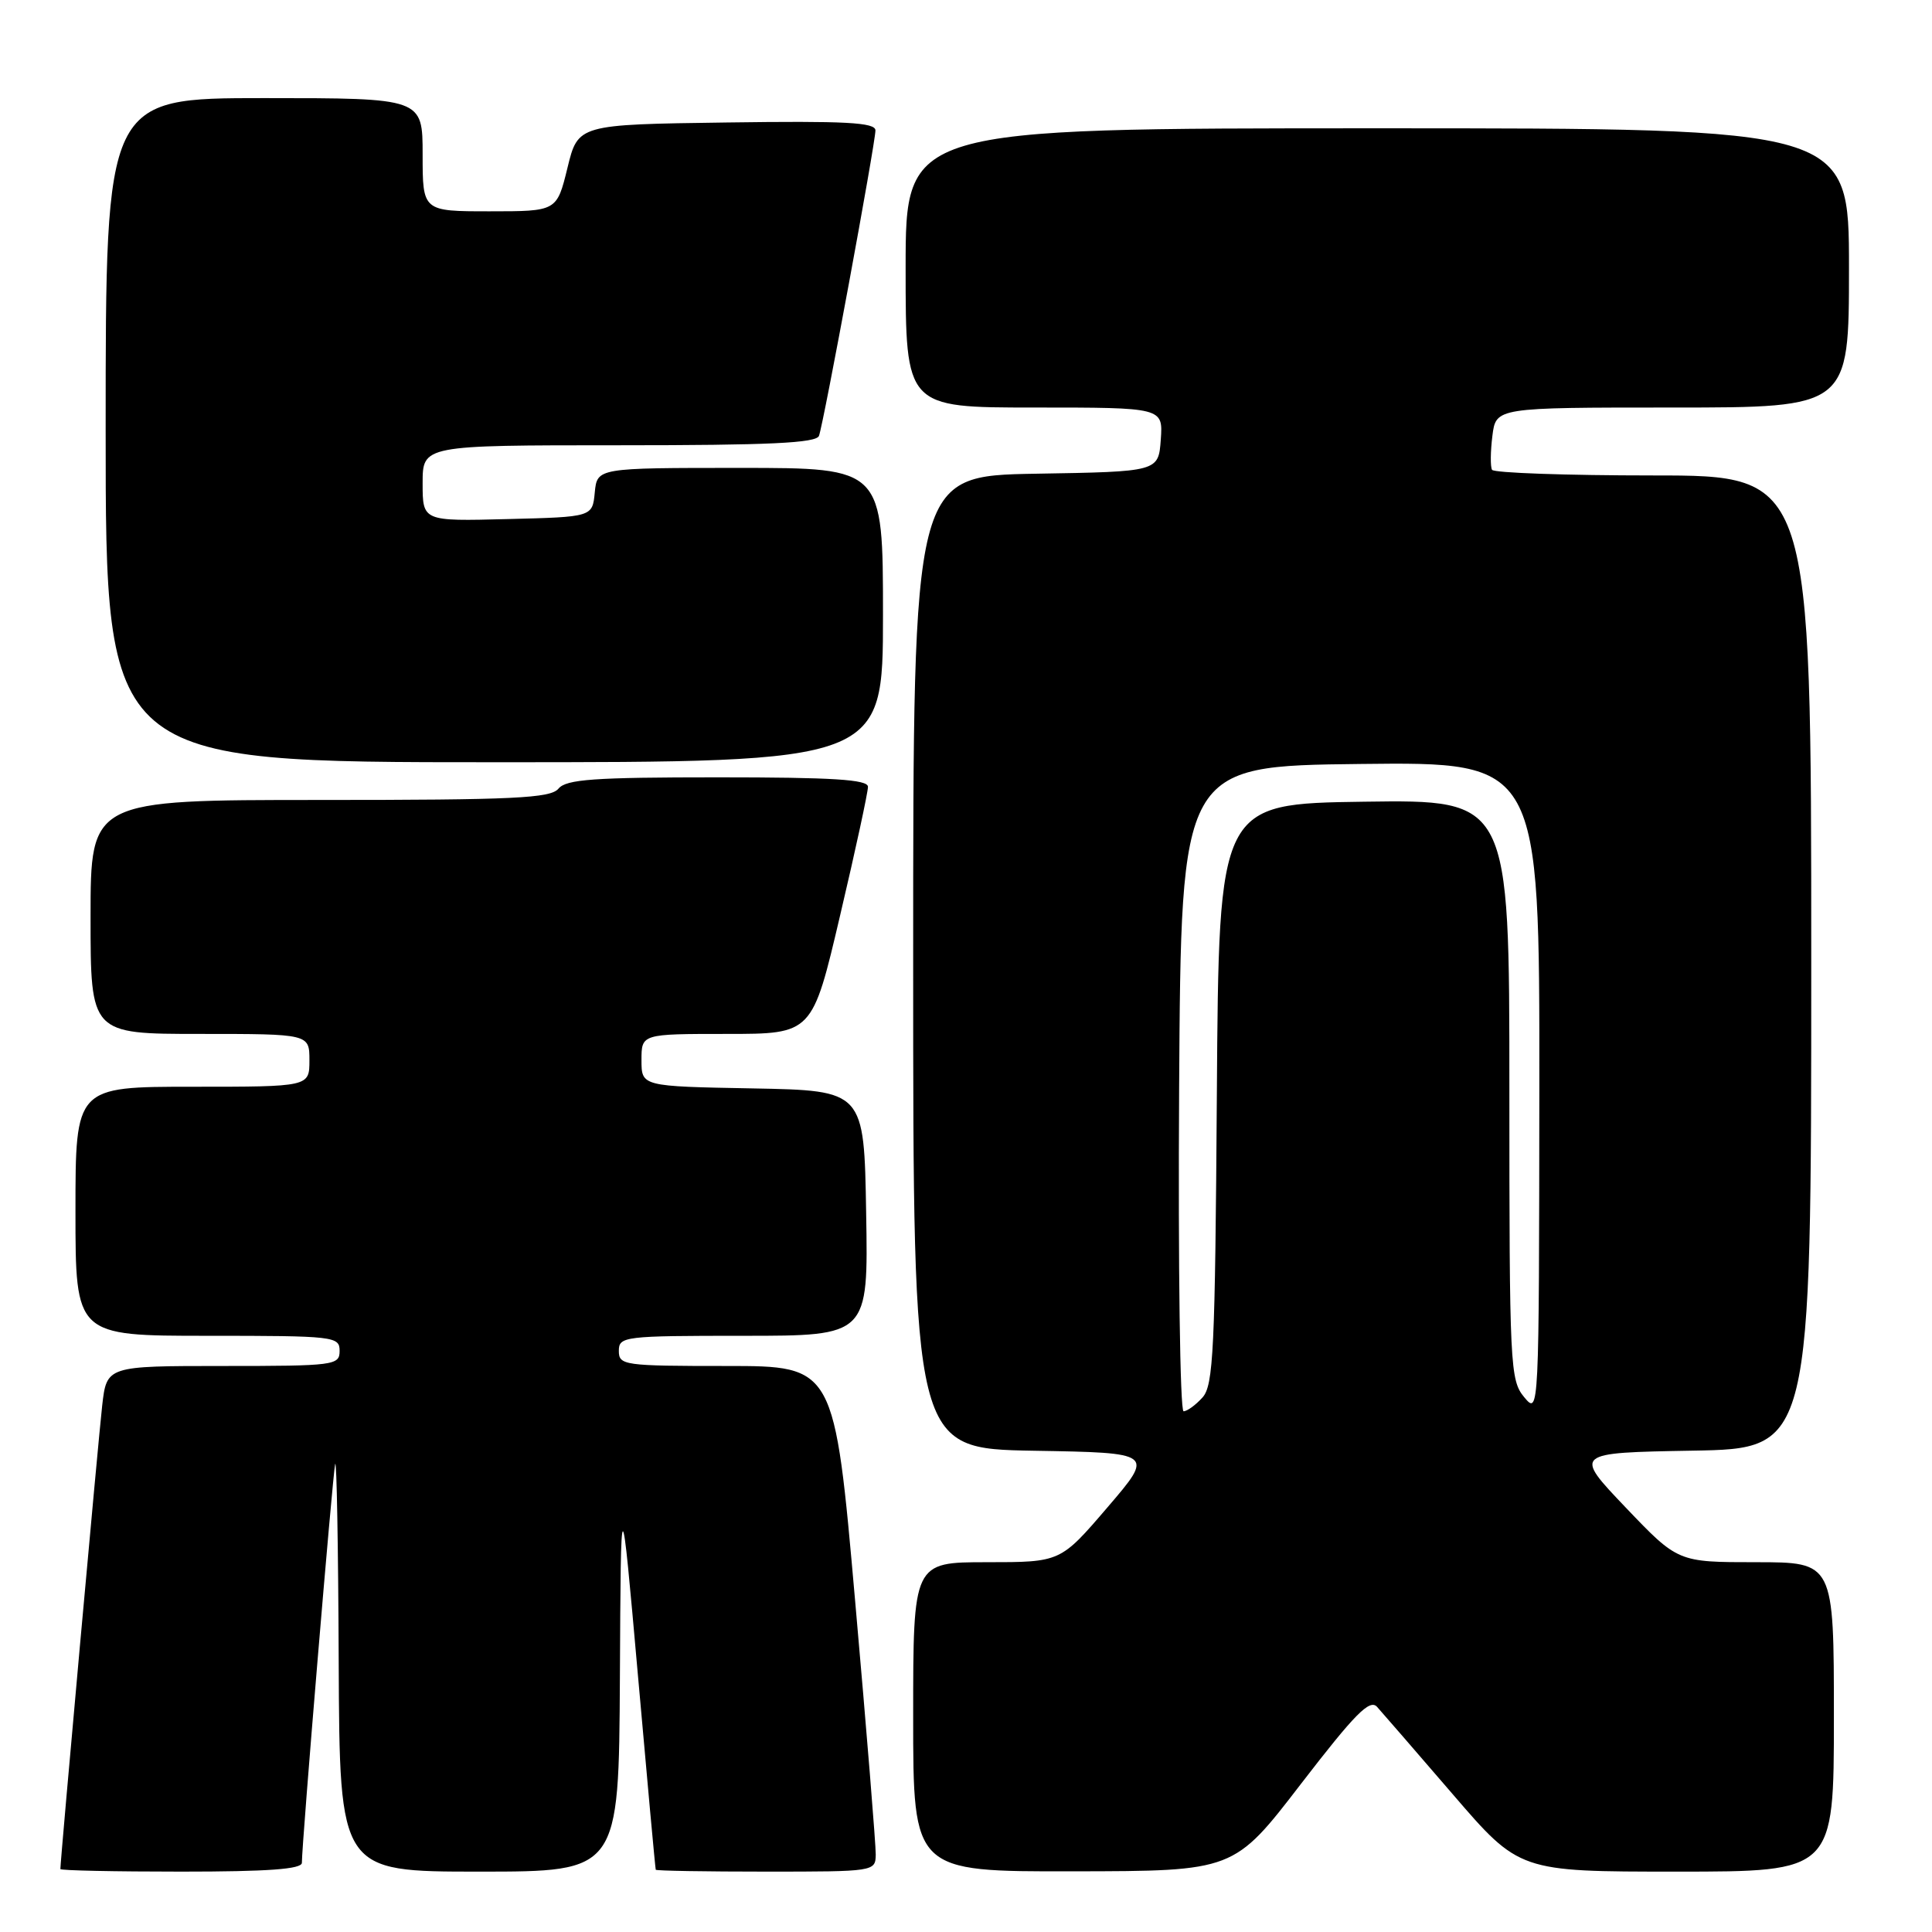 <?xml version="1.0" encoding="UTF-8" standalone="no"?>
<!DOCTYPE svg PUBLIC "-//W3C//DTD SVG 1.1//EN" "http://www.w3.org/Graphics/SVG/1.1/DTD/svg11.dtd" >
<svg xmlns="http://www.w3.org/2000/svg" xmlns:xlink="http://www.w3.org/1999/xlink" version="1.1" viewBox="0 0 256 256">
 <g >
 <path fill="currentColor"
d=" M 40.00 246.83 C 40.00 244.23 44.08 195.39 44.41 194.00 C 44.61 193.18 44.82 204.99 44.88 220.25 C 45.00 248.00 45.00 248.00 63.50 248.00 C 82.00 248.00 82.00 248.00 82.14 222.25 C 82.27 196.50 82.27 196.50 84.53 222.00 C 85.77 236.03 86.83 247.61 86.89 247.75 C 86.95 247.89 93.53 248.00 101.50 248.00 C 115.86 248.00 116.00 247.98 116.04 245.75 C 116.06 244.51 114.84 229.44 113.32 212.25 C 110.57 181.00 110.57 181.00 96.28 181.00 C 82.67 181.00 82.00 180.91 82.00 179.00 C 82.00 177.08 82.67 177.00 98.52 177.00 C 115.05 177.00 115.05 177.00 114.77 160.75 C 114.50 144.50 114.50 144.50 99.75 144.22 C 85.00 143.95 85.00 143.95 85.00 140.47 C 85.00 137.00 85.00 137.00 96.32 137.00 C 107.64 137.00 107.64 137.00 111.33 121.25 C 113.37 112.59 115.02 104.94 115.01 104.25 C 115.00 103.29 110.35 103.00 95.12 103.00 C 78.67 103.00 75.03 103.26 74.00 104.50 C 72.94 105.77 68.16 106.00 42.38 106.00 C 12.00 106.00 12.00 106.00 12.00 121.50 C 12.00 137.00 12.00 137.00 26.50 137.00 C 41.00 137.00 41.00 137.00 41.00 140.50 C 41.00 144.00 41.00 144.00 25.50 144.00 C 10.00 144.00 10.00 144.00 10.00 160.50 C 10.00 177.00 10.00 177.00 27.50 177.00 C 44.33 177.00 45.00 177.08 45.00 179.00 C 45.00 180.91 44.33 181.00 29.57 181.00 C 14.14 181.00 14.14 181.00 13.54 186.25 C 13.05 190.51 8.00 246.48 8.00 247.66 C 8.00 247.85 15.20 248.00 24.00 248.00 C 35.55 248.00 40.00 247.67 40.00 246.83 Z  M 172.38 236.38 C 179.55 227.07 181.50 225.09 182.47 226.17 C 183.13 226.90 187.64 232.11 192.50 237.75 C 201.32 248.00 201.32 248.00 222.16 248.00 C 243.00 248.00 243.00 248.00 243.00 227.50 C 243.00 207.00 243.00 207.00 232.66 207.00 C 222.33 207.00 222.33 207.00 215.41 199.75 C 208.50 192.50 208.50 192.50 224.25 192.22 C 240.00 191.95 240.00 191.95 240.00 127.47 C 240.00 63.00 240.00 63.00 219.06 63.00 C 207.54 63.00 197.93 62.66 197.70 62.25 C 197.47 61.84 197.49 59.81 197.75 57.75 C 198.22 54.00 198.22 54.00 221.61 54.00 C 245.00 54.00 245.00 54.00 245.00 35.50 C 245.00 17.00 245.00 17.00 182.50 17.00 C 120.00 17.00 120.00 17.00 120.00 35.50 C 120.00 54.00 120.00 54.00 137.06 54.00 C 154.11 54.00 154.11 54.00 153.81 58.25 C 153.50 62.50 153.50 62.50 137.25 62.77 C 121.00 63.05 121.00 63.05 121.00 127.50 C 121.00 191.95 121.00 191.95 136.97 192.23 C 152.95 192.50 152.95 192.50 146.73 199.75 C 140.52 207.00 140.52 207.00 130.76 207.00 C 121.00 207.00 121.00 207.00 121.00 227.50 C 121.00 248.00 121.00 248.00 142.25 247.96 C 163.50 247.93 163.50 247.93 172.38 236.38 Z  M 117.00 81.50 C 117.00 62.00 117.00 62.00 98.06 62.00 C 79.13 62.00 79.13 62.00 78.81 65.25 C 78.50 68.50 78.50 68.50 67.25 68.78 C 56.00 69.07 56.00 69.07 56.00 64.03 C 56.00 59.00 56.00 59.00 82.03 59.00 C 101.94 59.00 108.17 58.71 108.52 57.75 C 109.14 56.08 116.00 18.95 116.00 17.28 C 116.00 16.22 112.08 16.01 96.29 16.23 C 76.59 16.50 76.59 16.50 75.19 22.25 C 73.78 28.00 73.78 28.00 64.89 28.00 C 56.00 28.00 56.00 28.00 56.00 20.50 C 56.00 13.00 56.00 13.00 35.00 13.00 C 14.00 13.00 14.00 13.00 14.00 57.00 C 14.00 101.00 14.00 101.00 65.50 101.00 C 117.00 101.00 117.00 101.00 117.00 81.50 Z  M 156.24 144.25 C 156.50 101.50 156.50 101.50 180.25 101.23 C 204.00 100.96 204.00 100.96 203.97 144.23 C 203.93 187.39 203.93 187.49 201.97 185.14 C 200.09 182.88 200.00 181.09 200.00 144.37 C 200.00 105.96 200.00 105.96 180.75 106.23 C 161.50 106.50 161.50 106.50 161.24 144.93 C 161.01 178.95 160.79 183.58 159.33 185.18 C 158.43 186.18 157.30 187.00 156.83 187.00 C 156.36 187.00 156.10 167.76 156.24 144.25 Z "/>
</g>
</svg>